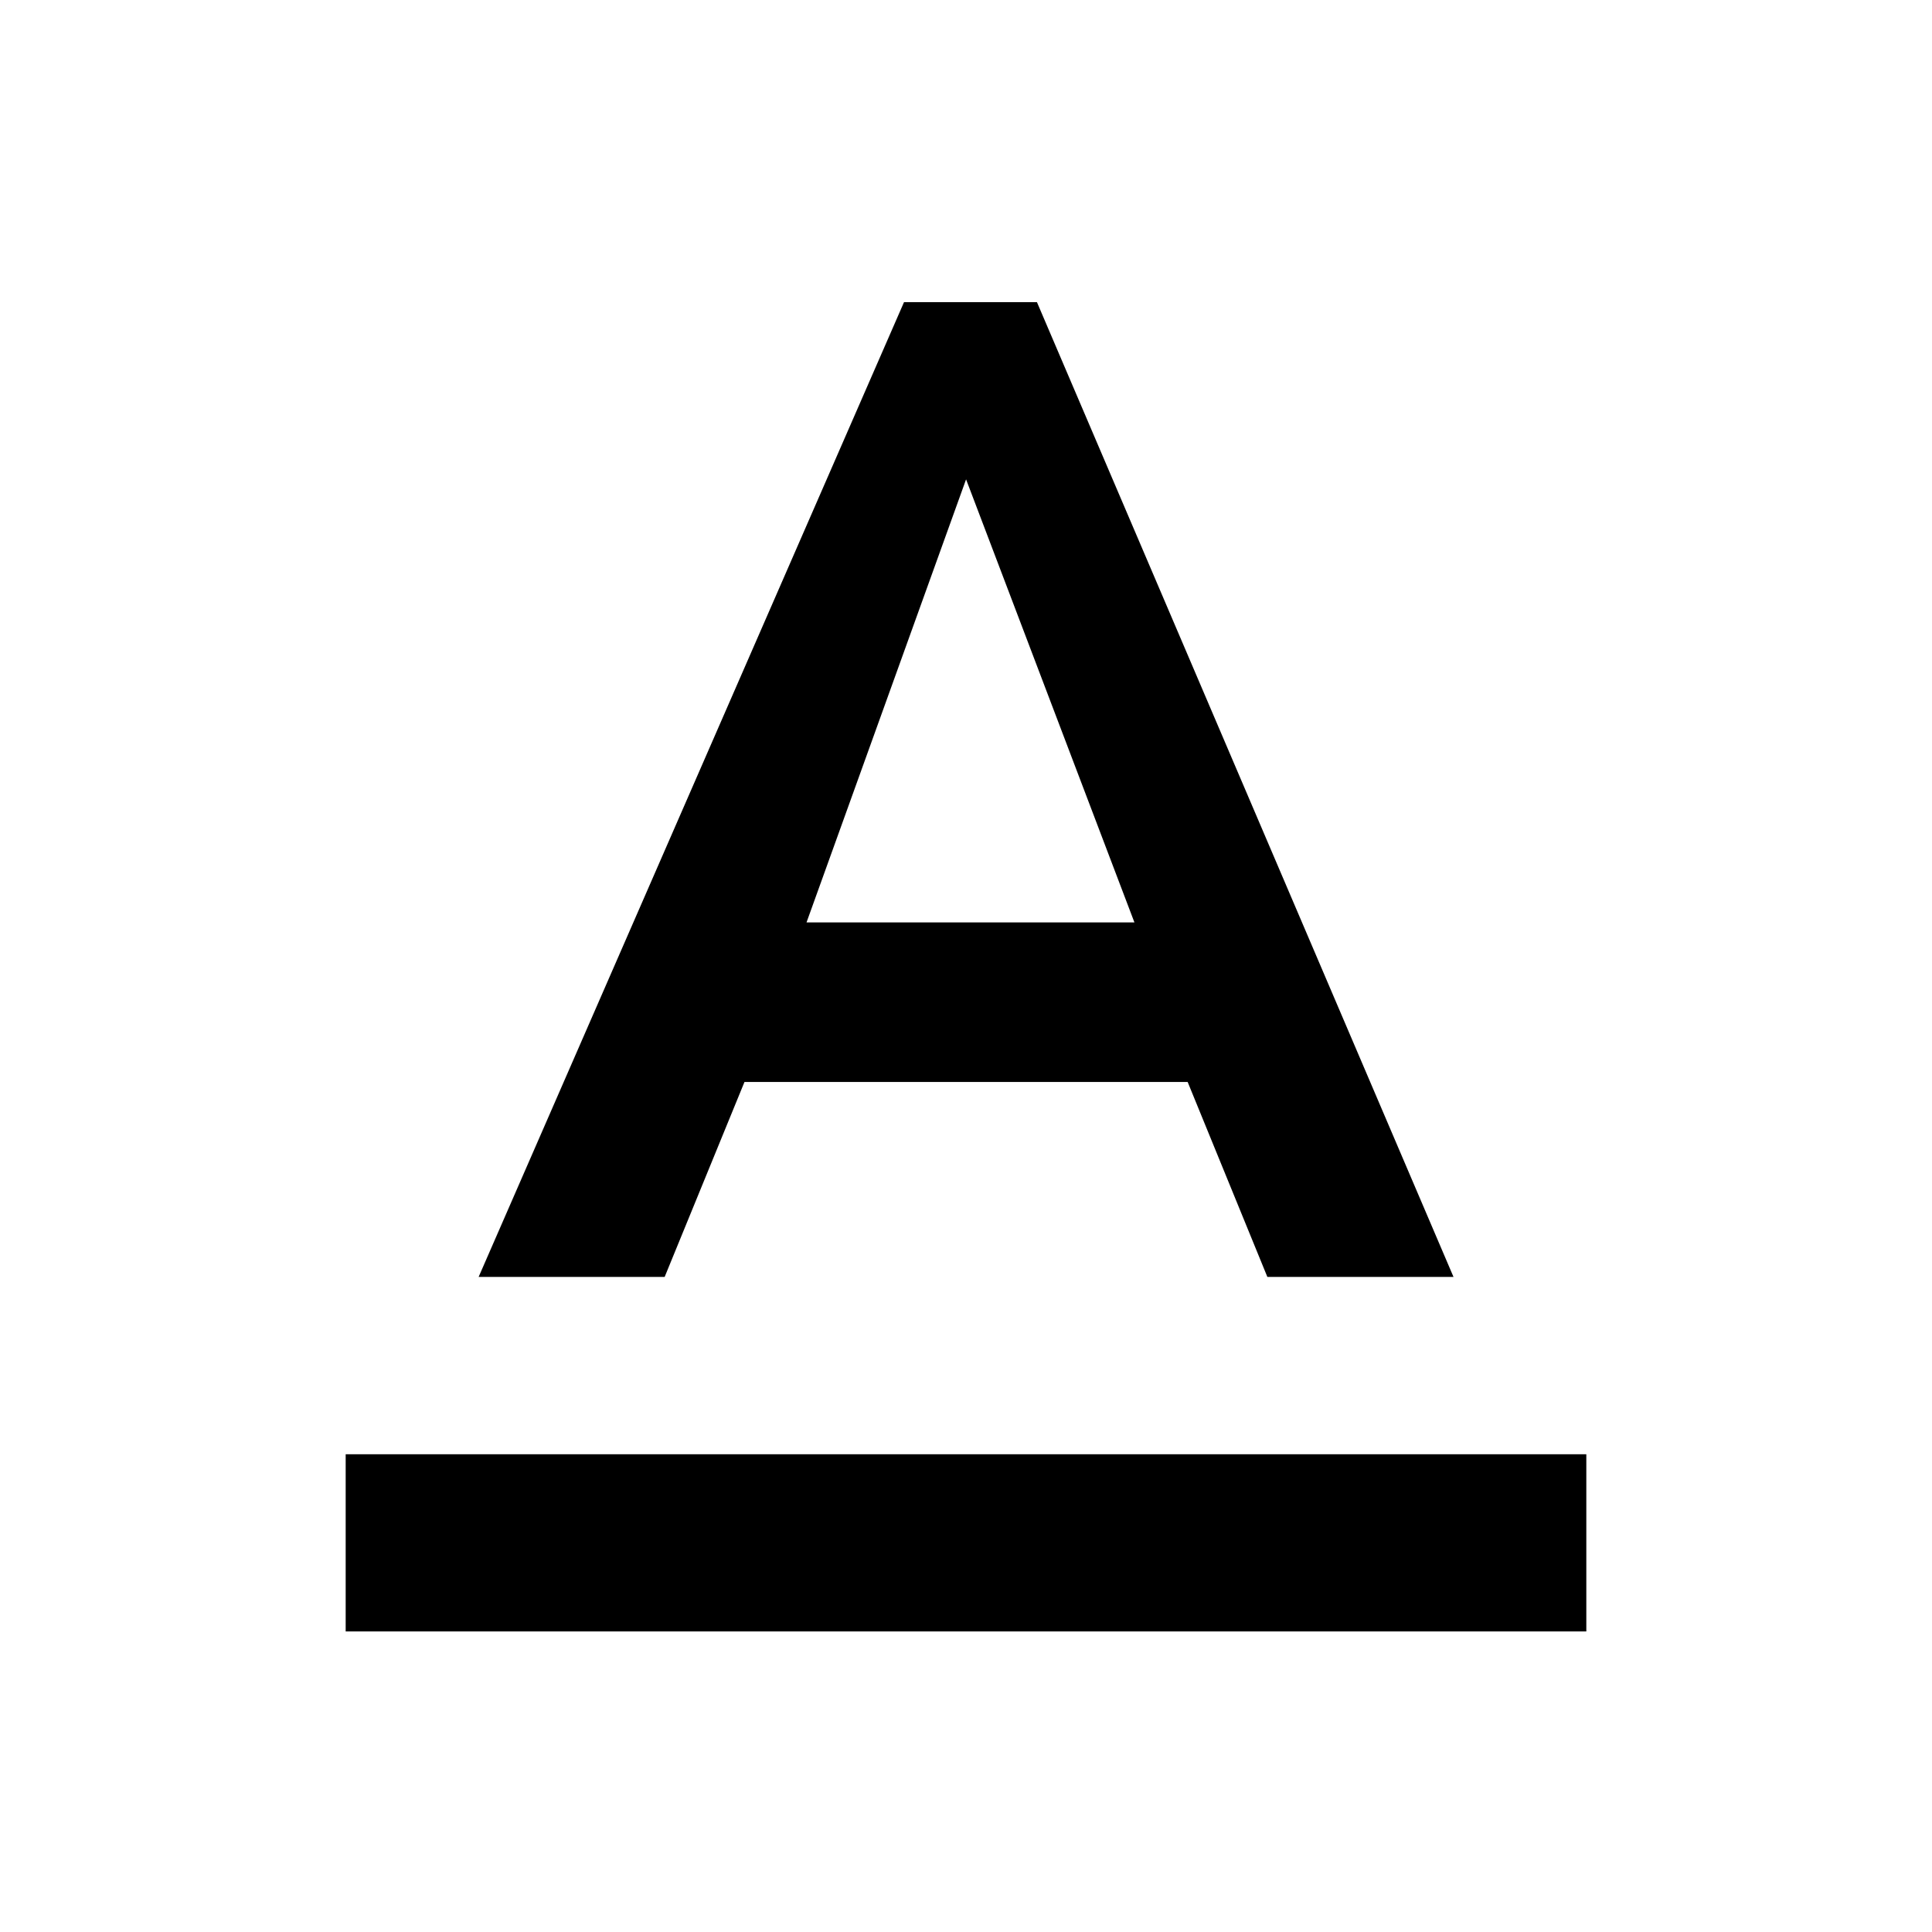<svg class="icon" viewBox="0 0 1024 1024" version="1.1" xmlns="http://www.w3.org/2000/svg"
     width="15" height="15">
    <path d="M183.216 864.706l657.566 0 0-93.913-657.566 0L183.216 864.706zM394.59 573.466l234.889 0 42.252 103.342 98.663 0-220.792-516.66-70.458 0-225.466 516.66 98.597 0L394.59 573.466zM512.039 254.071l89.233 234.834-173.8 0L512.039 254.071z"
    ></path>
</svg>